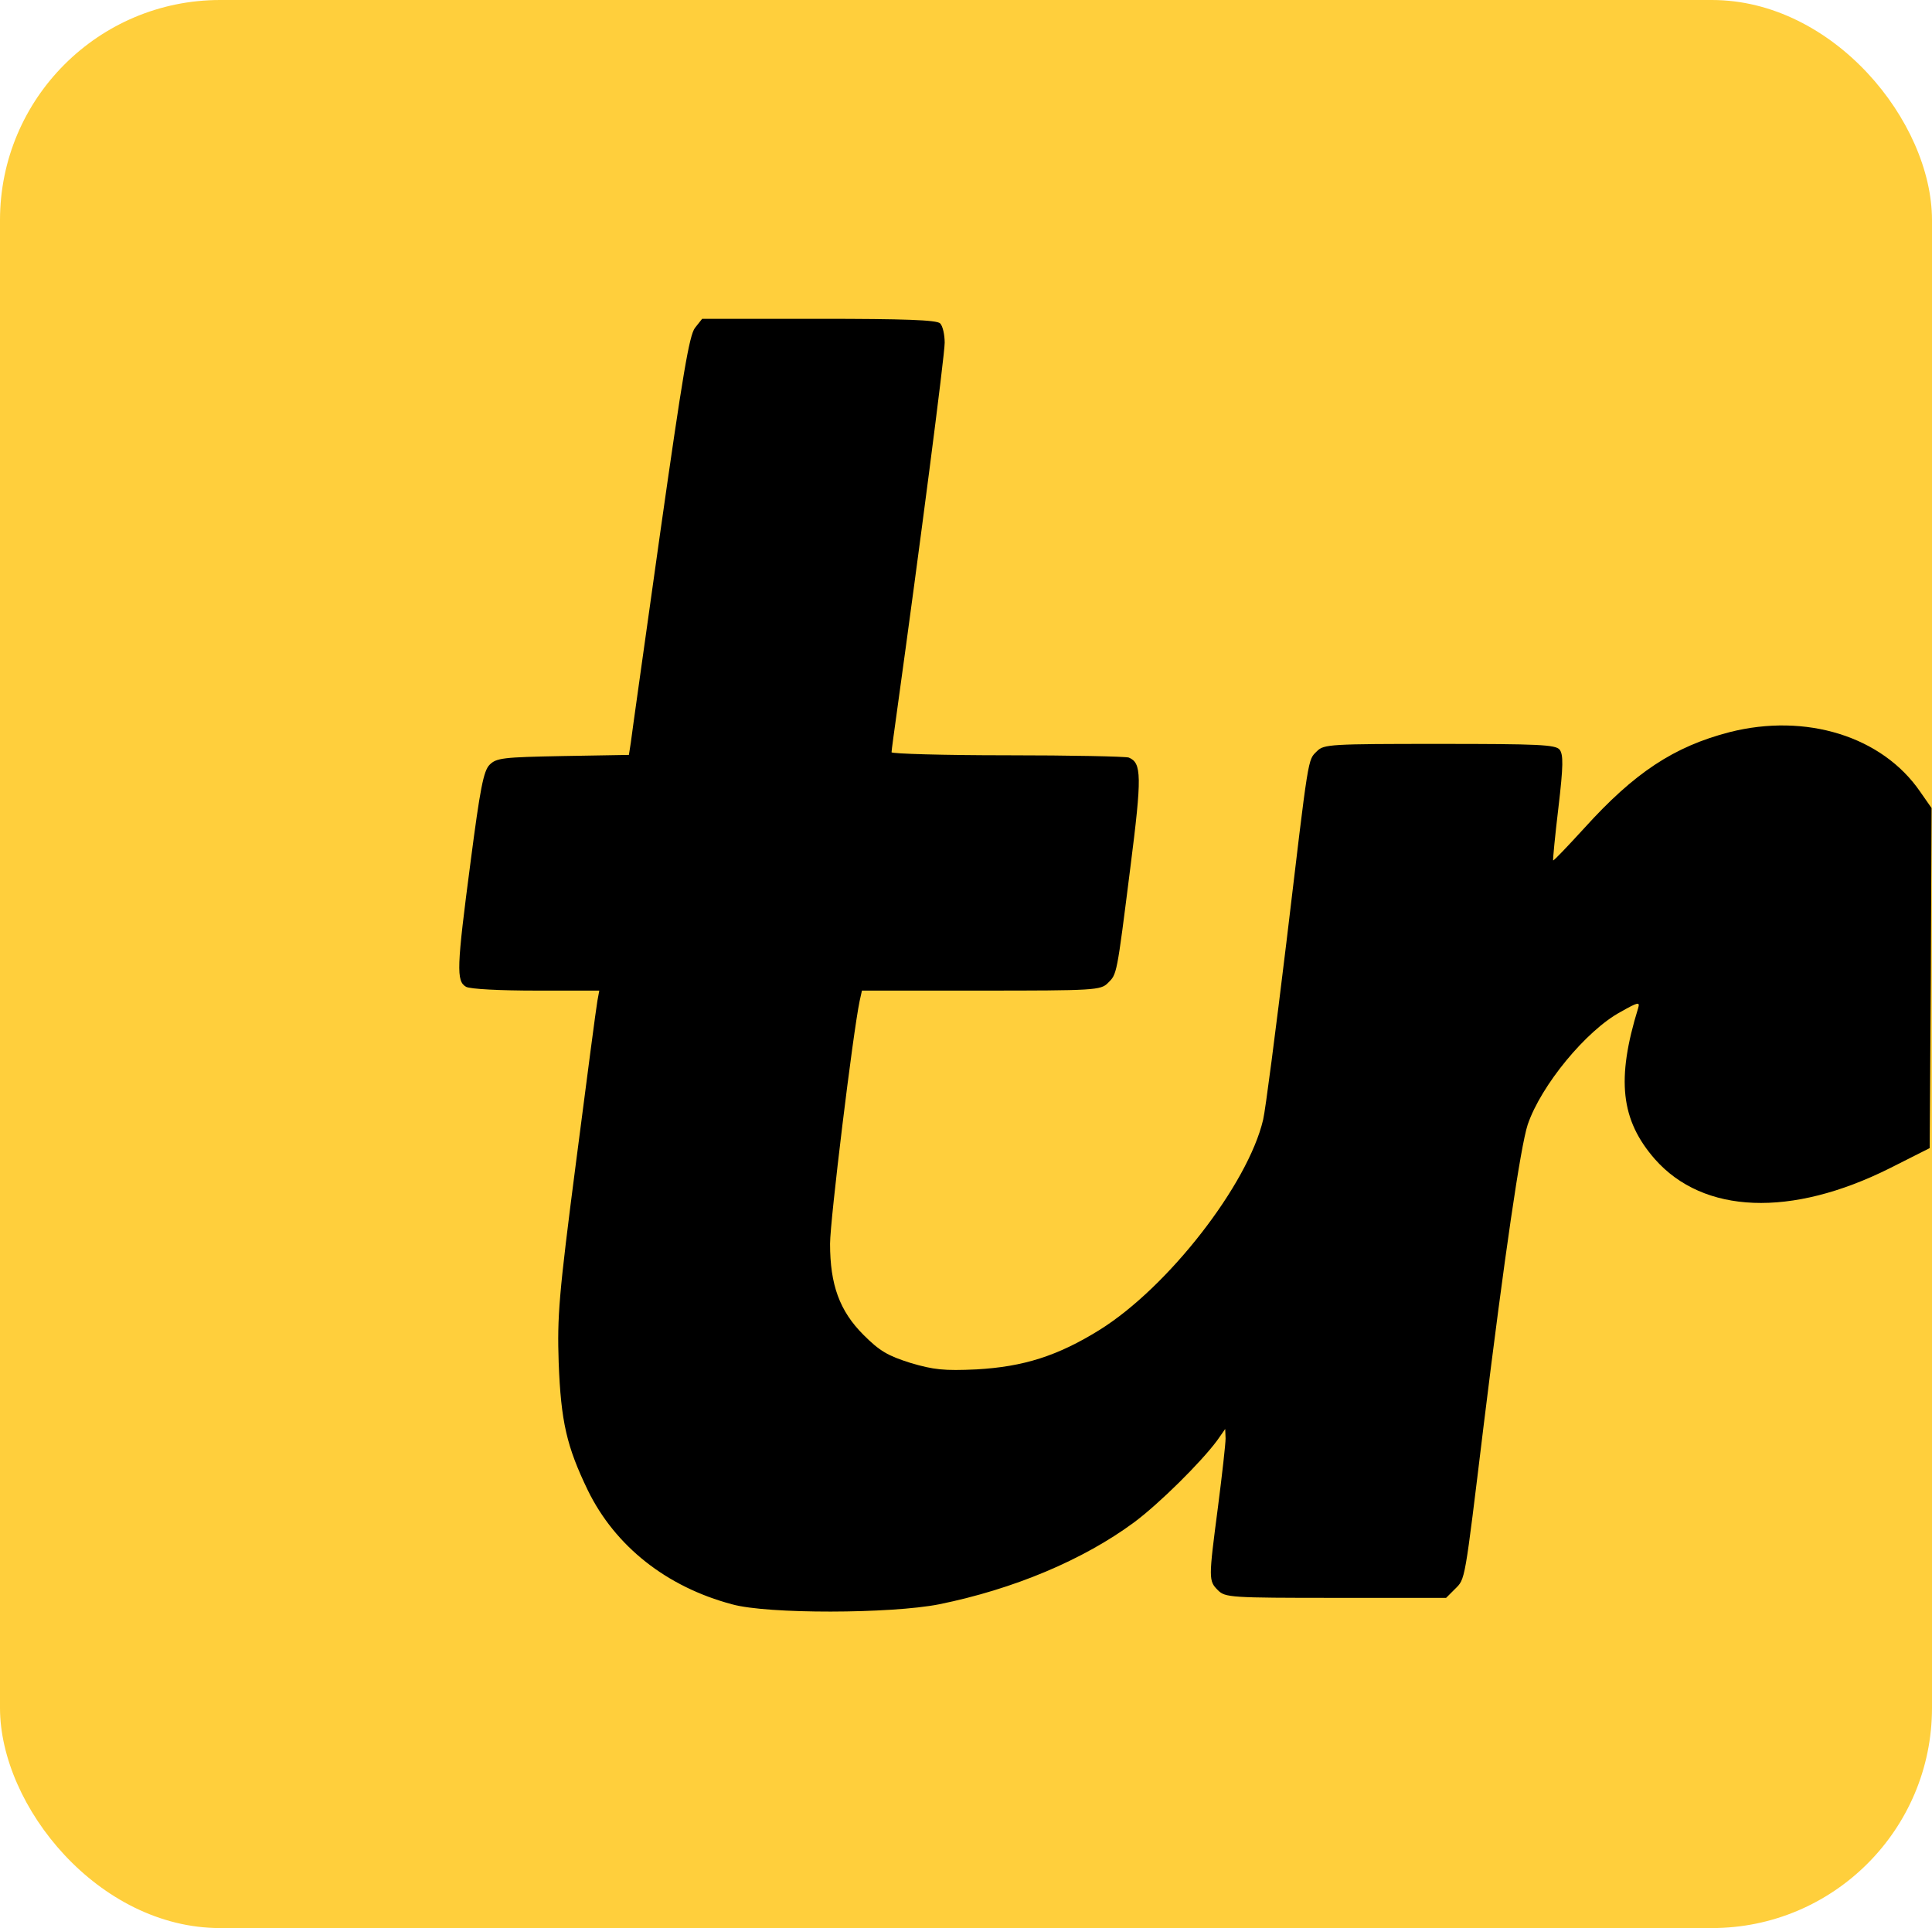 <svg xmlns="http://www.w3.org/2000/svg" width="509" height="508" viewBox="0 0 509 508">
  <g id="tradera-img" transform="translate(-78.112 432)">
    <rect id="Rectangle_45" data-name="Rectangle 45" width="509" height="508" rx="58" transform="translate(78.112 -432)" fill="#ffcf3c"/>
    <path id="Path_21" data-name="Path 21" d="M183.2-423.6c-1.5,2-3.2,12.1-9.2,54.3-4,28.5-7.5,53.2-7.7,55l-.5,3.2-17.4.3c-15.8.3-17.5.5-19.3,2.3-1.6,1.6-2.5,6.3-5,25.5-3.7,28.1-3.8,31.5-1.2,33,1.1.6,9,1,18.5,1H158l-.5,2.7c-.3,1.6-2.8,20.6-5.6,42.3-4.6,35.4-5,40.9-4.6,53,.6,15.6,2.1,22.1,7.7,33.7,7.2,14.7,20.7,25.4,38,30,9.3,2.6,41.8,2.5,54.5,0,19.7-4,38-11.7,51.4-21.6,6.6-4.9,17.7-15.9,21.9-21.6l2.1-3,.1,2.5c0,1.4-.9,9.5-2,18-2.5,19.1-2.5,19.5,0,22,1.9,1.9,3.3,2,31,2h29.1l2.3-2.3c2.8-2.8,2.5-1.3,7.6-43.2,5.5-44.7,9.7-73.4,11.6-79.2,3.5-10.3,15.4-24.8,24.5-29.7,4.6-2.6,5.1-2.7,4.6-1-5.8,18.8-4.6,29.5,4.4,39.8,12.8,14.5,35.9,15.4,61.9,2.4l10.5-5.3.3-44.8.2-44.8-3-4.3c-10-14.6-30.1-20.8-50.2-15.7-14.7,3.8-25.1,10.7-38.3,25.3-4.4,4.8-8,8.6-8.2,8.5-.1-.2.5-6.5,1.4-14,1.3-11,1.3-13.9.3-15.2-1.1-1.3-5.6-1.5-31.6-1.5-28.8,0-30.5.1-32.3,1.9-2.5,2.5-2.1.3-8.1,50.6-2.8,23.1-5.5,44-6.1,46.5-4,17.1-25.1,44.2-43.1,55.4-11.1,6.9-20.1,9.7-32.4,10.4-8.6.4-11.3.1-17.4-1.7-6-1.9-8.1-3.1-12.4-7.4-6.3-6.3-8.8-13.2-8.8-24,0-6.1,6-55.4,7.8-64l.6-2.7h31.4c29.9,0,31.5-.1,33.4-2,2.4-2.4,2.3-1.8,5.9-30.3,3.1-24.3,3-27.7-.4-29.1-.9-.3-15.4-.6-32.1-.6s-30.4-.4-30.4-.8c0-.5.7-5.5,1.5-11.3,5.9-42.5,12.5-93.3,12.5-96.6,0-2.1-.5-4.4-1.2-5.1-.9-.9-9.4-1.2-31.9-1.2H185.1Z" transform="translate(78 78)"/>
  </g>
</svg>

